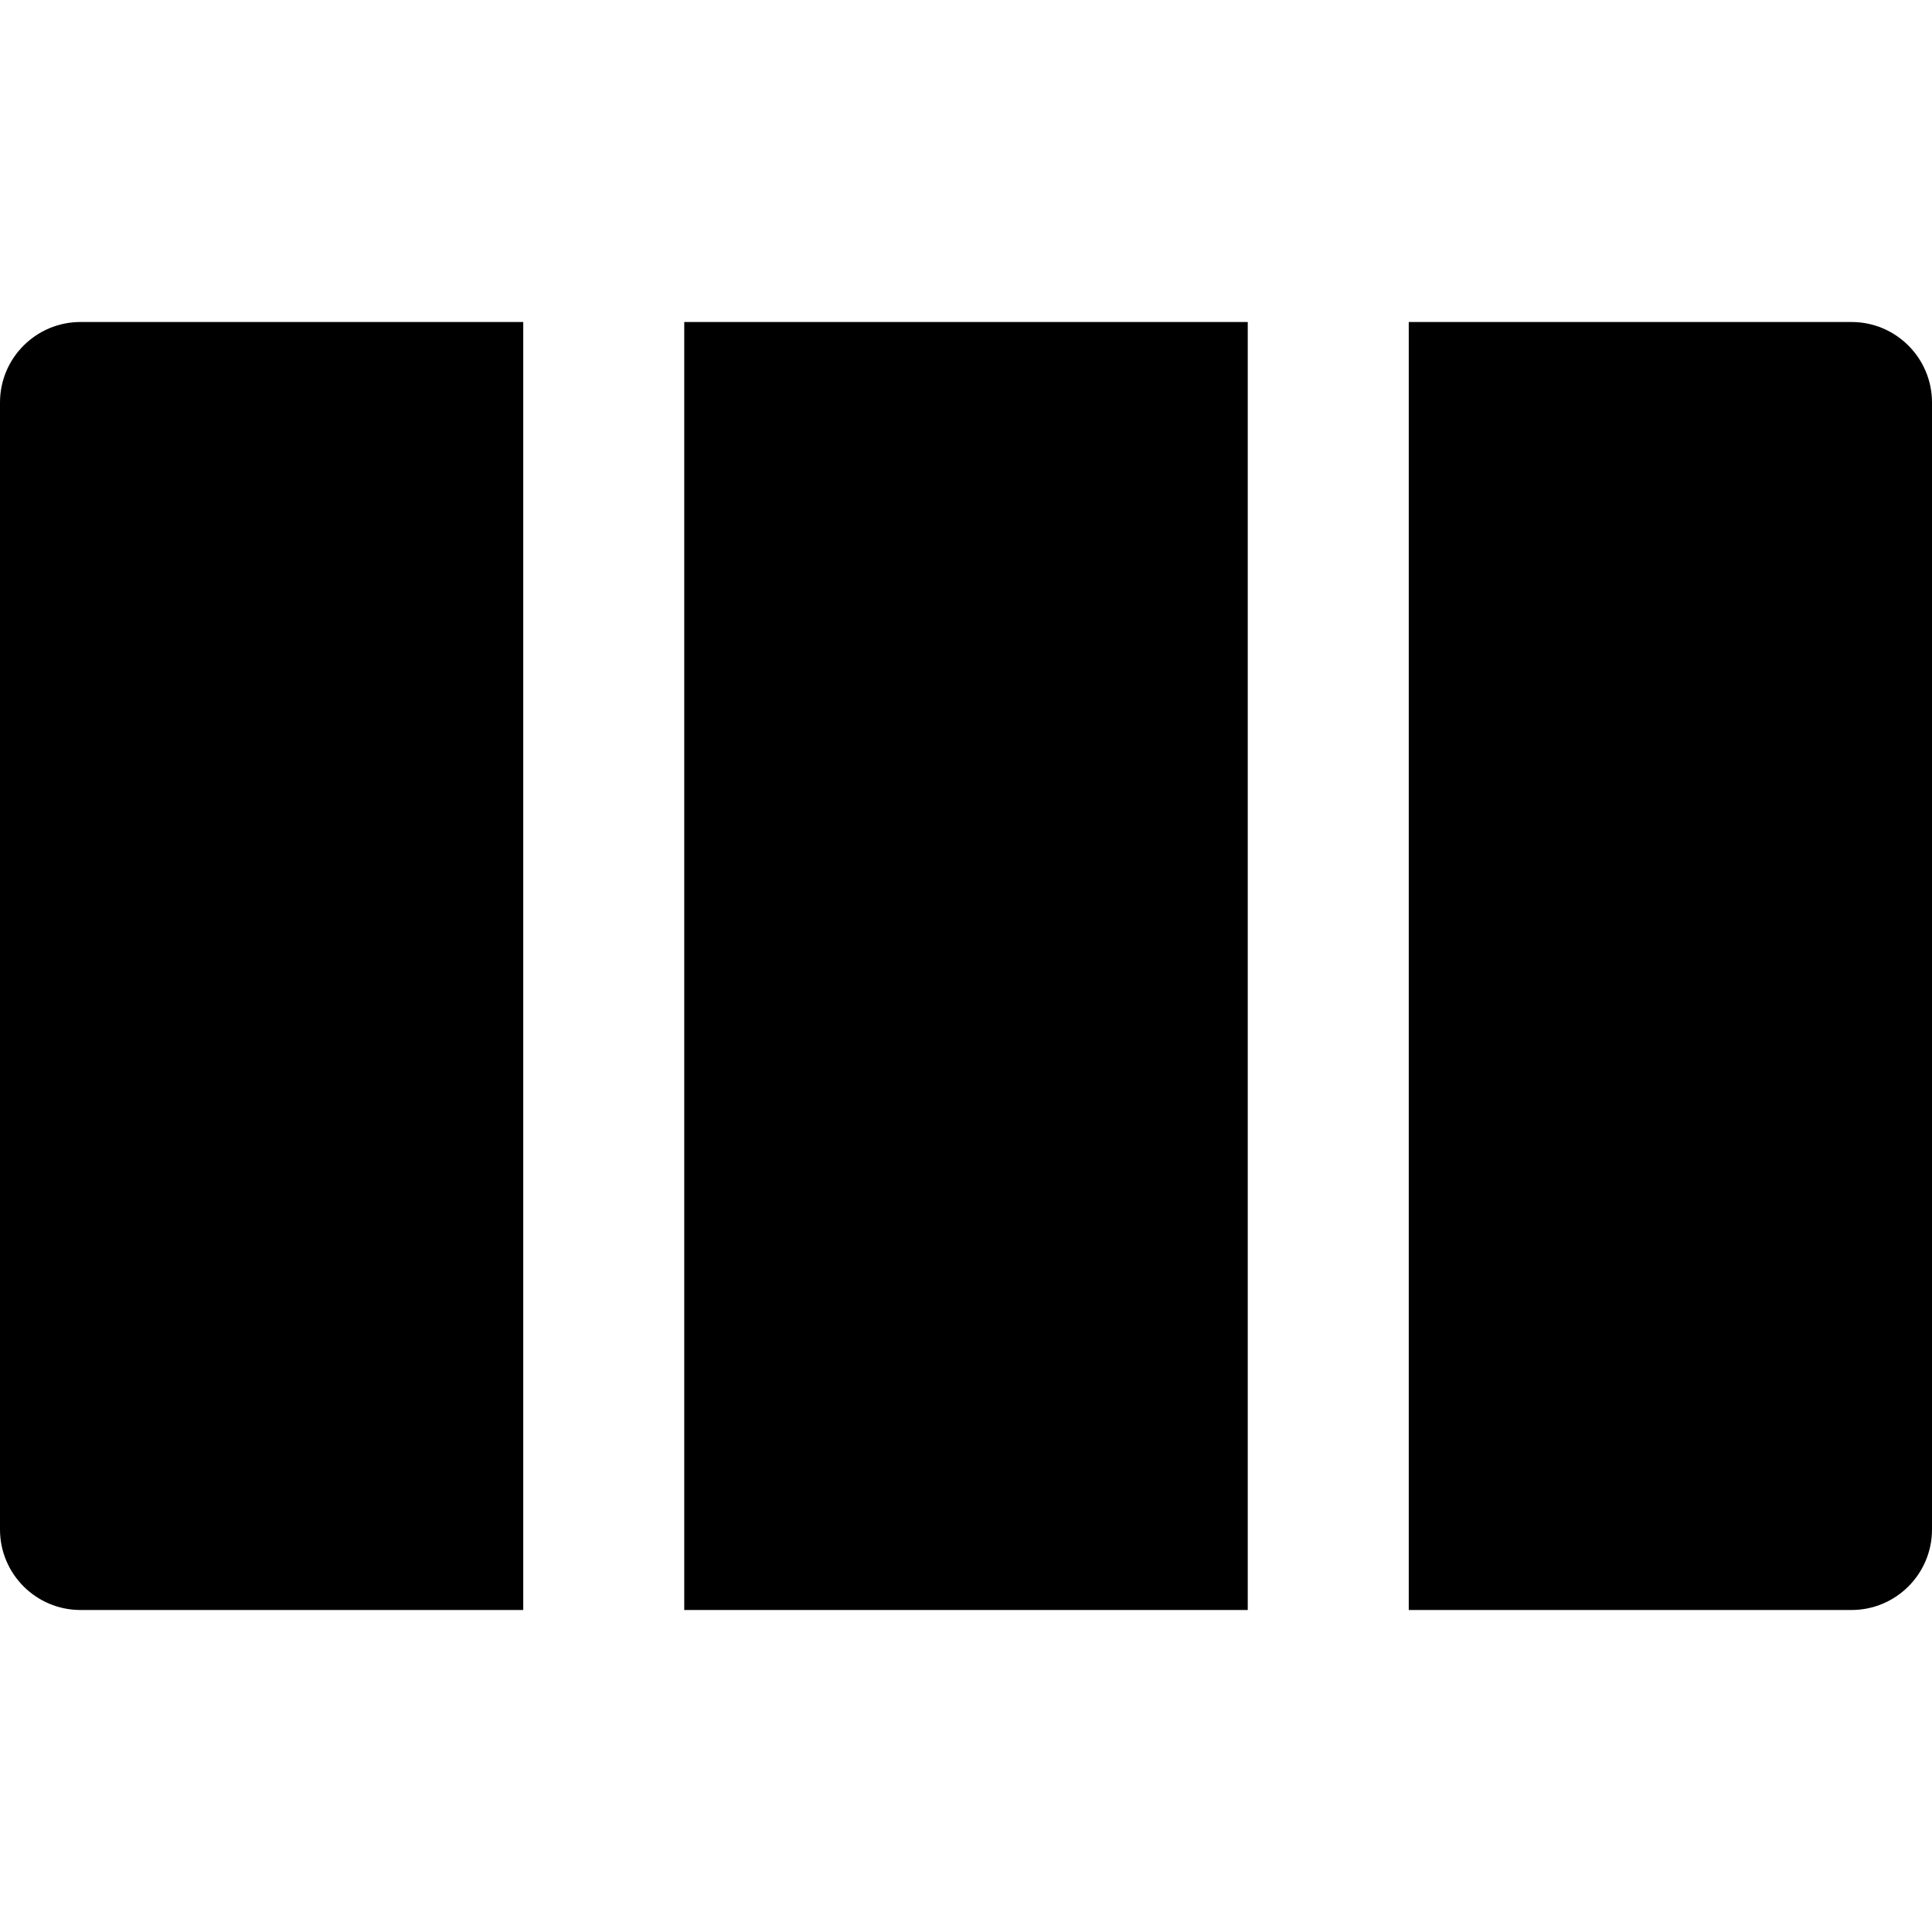 <?xml version="1.0" encoding="utf-8"?>
<!-- Generator: Adobe Illustrator 16.0.0, SVG Export Plug-In . SVG Version: 6.00 Build 0)  -->
<!DOCTYPE svg PUBLIC "-//W3C//DTD SVG 1.1//EN" "http://www.w3.org/Graphics/SVG/1.1/DTD/svg11.dtd">
<svg version="1.1" id="Layer_1" xmlns="http://www.w3.org/2000/svg" xmlns:xlink="http://www.w3.org/1999/xlink" x="0px" y="0px"
	 width="48px" height="48px" viewBox="0 0 48 48" enable-background="new 0 0 48 48" xml:space="preserve">
<g>
	<rect x="17" y="8"  width="14" height="32"/>
	<path  d="M46,8H35v32h11c1.104,0,2-0.896,2-2V10C48,8.896,47.104,8,46,8z"/>
	<path  d="M0,10v28c0,1.104,0.896,2,2,2h11V8H2C0.896,8,0,8.896,0,10z"/>
</g>
</svg>

